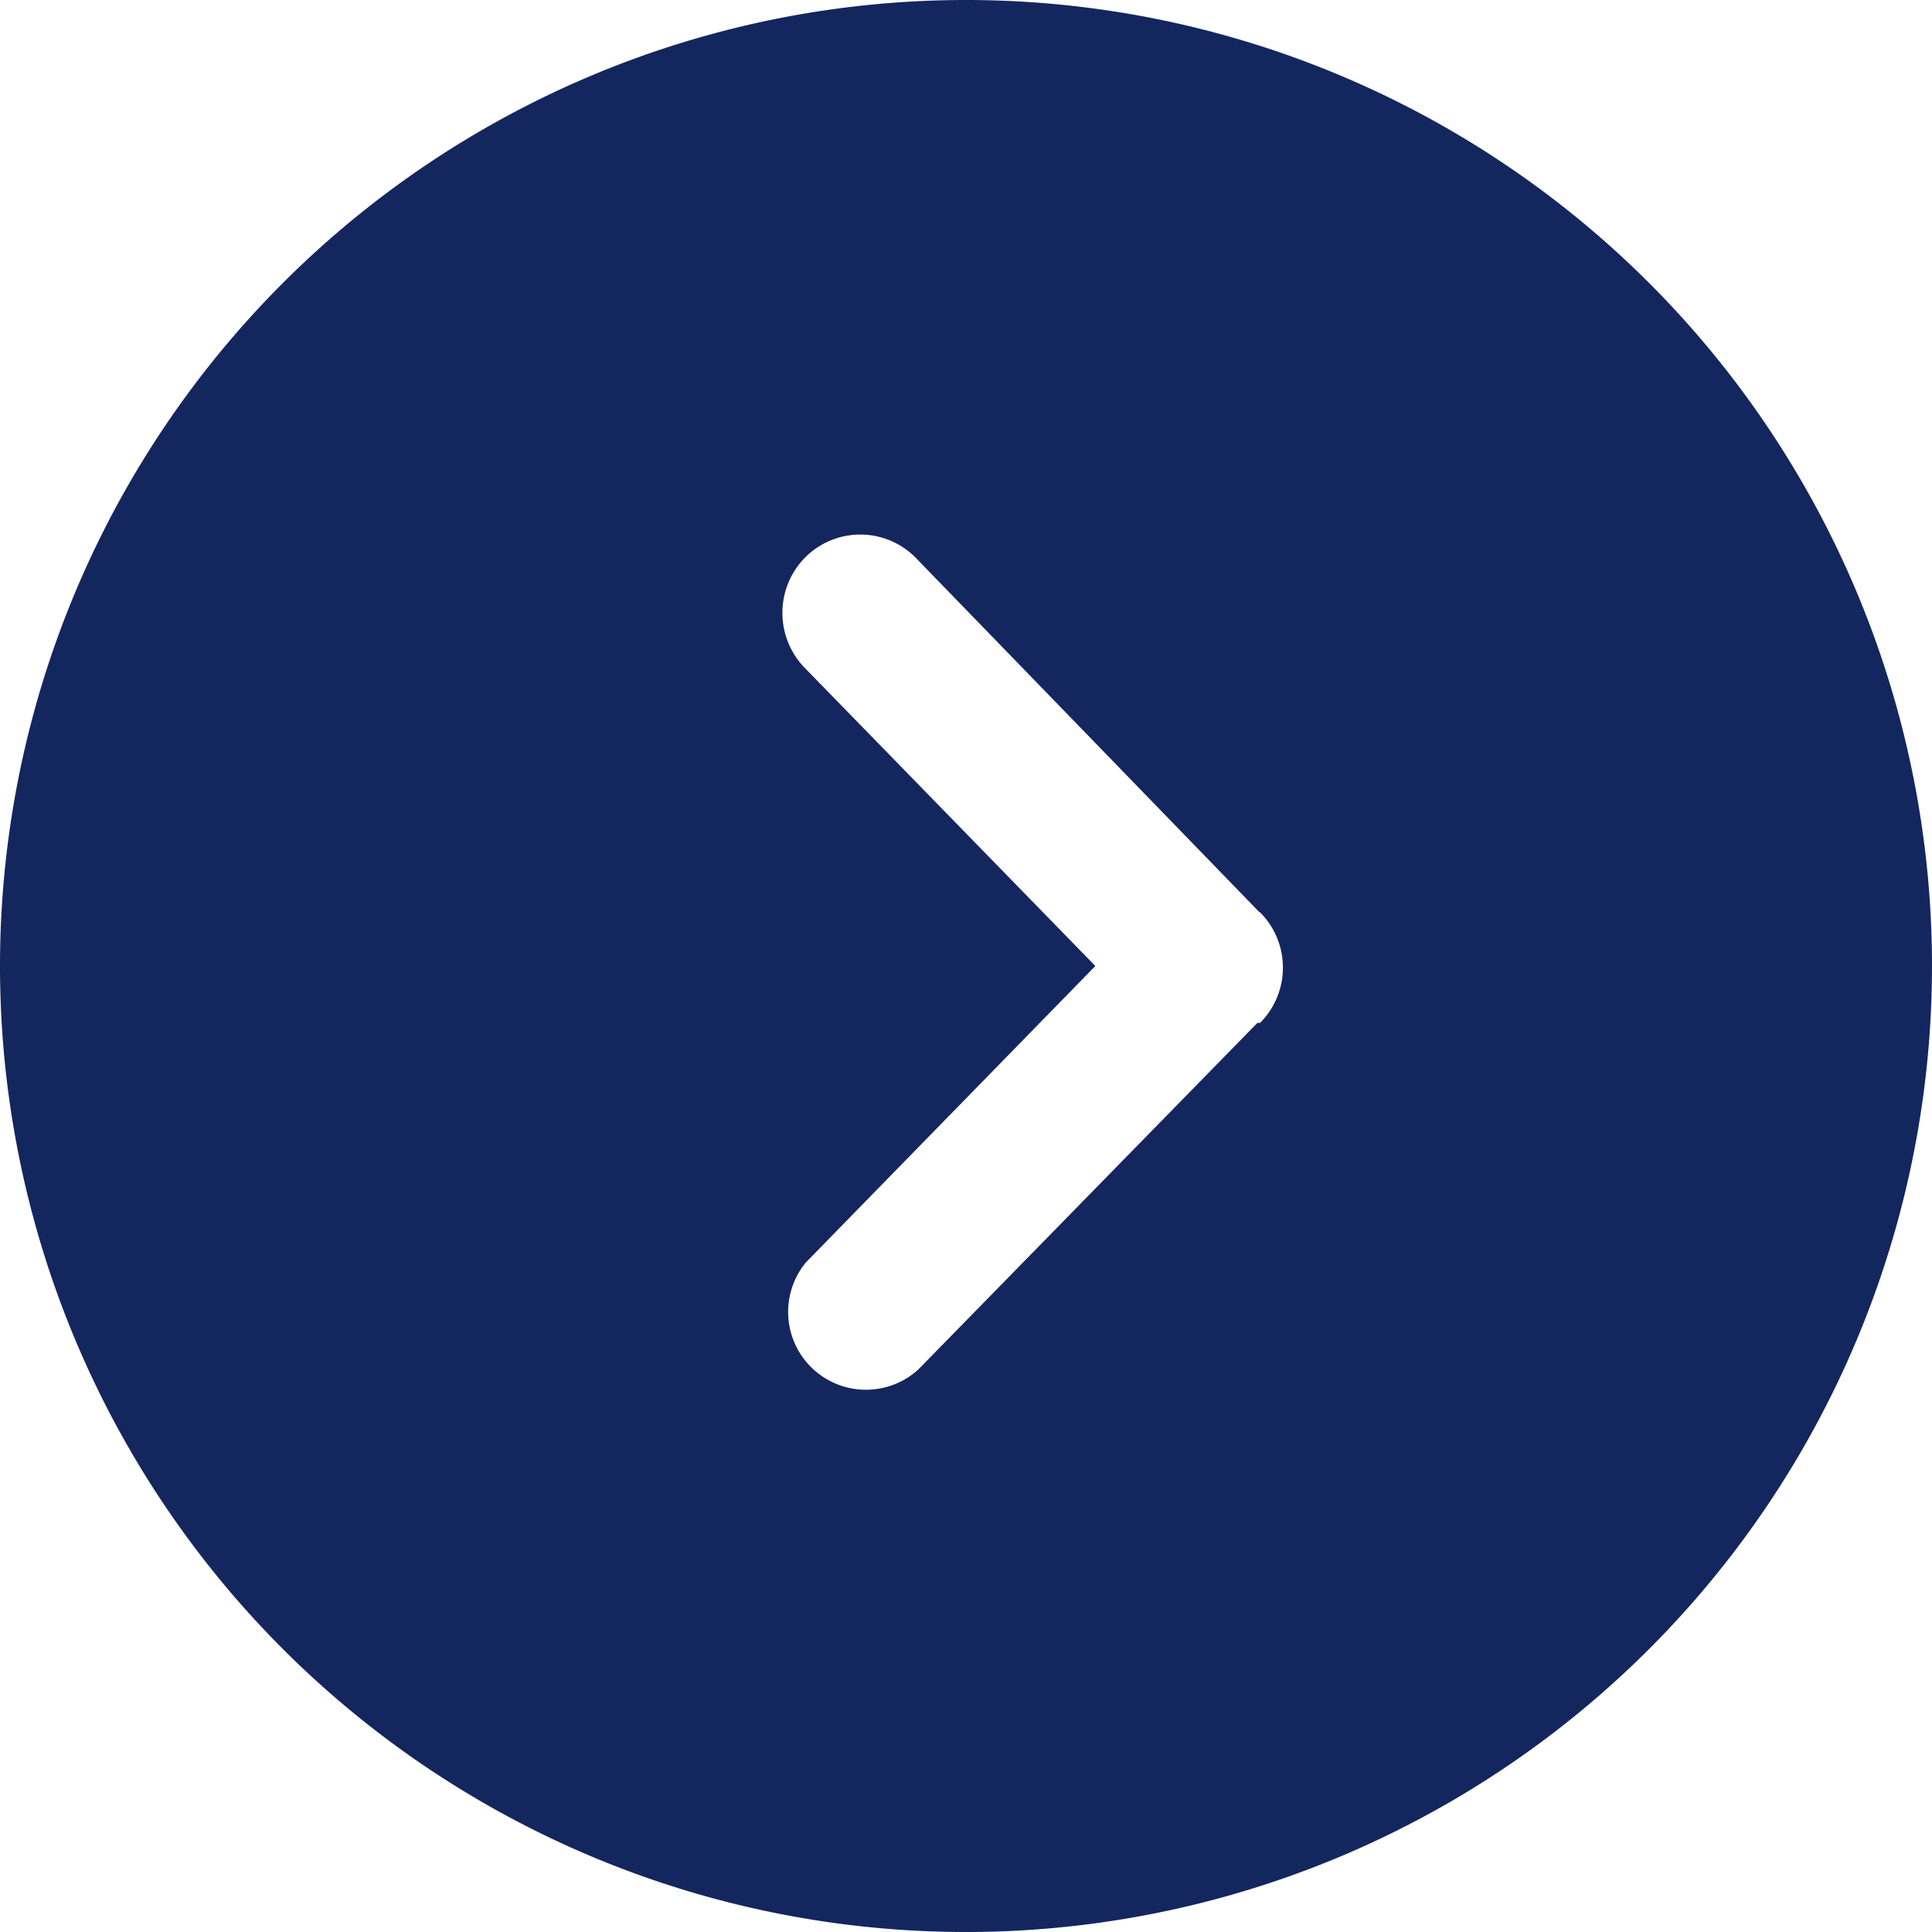 <svg xmlns="http://www.w3.org/2000/svg" viewBox="0 0 36 36"><defs><style>.cls-1{fill:#14265e;}</style></defs><g id="Layer_2" data-name="Layer 2"><g id="Layer_1-2" data-name="Layer 1"><path class="cls-1" d="M18,0h0A18,18,0,0,0,0,18H0A18,18,0,0,0,18,36h0A18,18,0,0,0,36,18h0A18,18,0,0,0,18,0Zm5.48,17a1.46,1.46,0,0,1,0,2.06l-.05,0-6.32,6.46a1.45,1.45,0,0,1-2.09-2L20.41,18,15,12.45h0a1.47,1.47,0,0,1,0-2.06,1.45,1.45,0,0,1,2.06,0L23.47,17"/></g></g></svg>